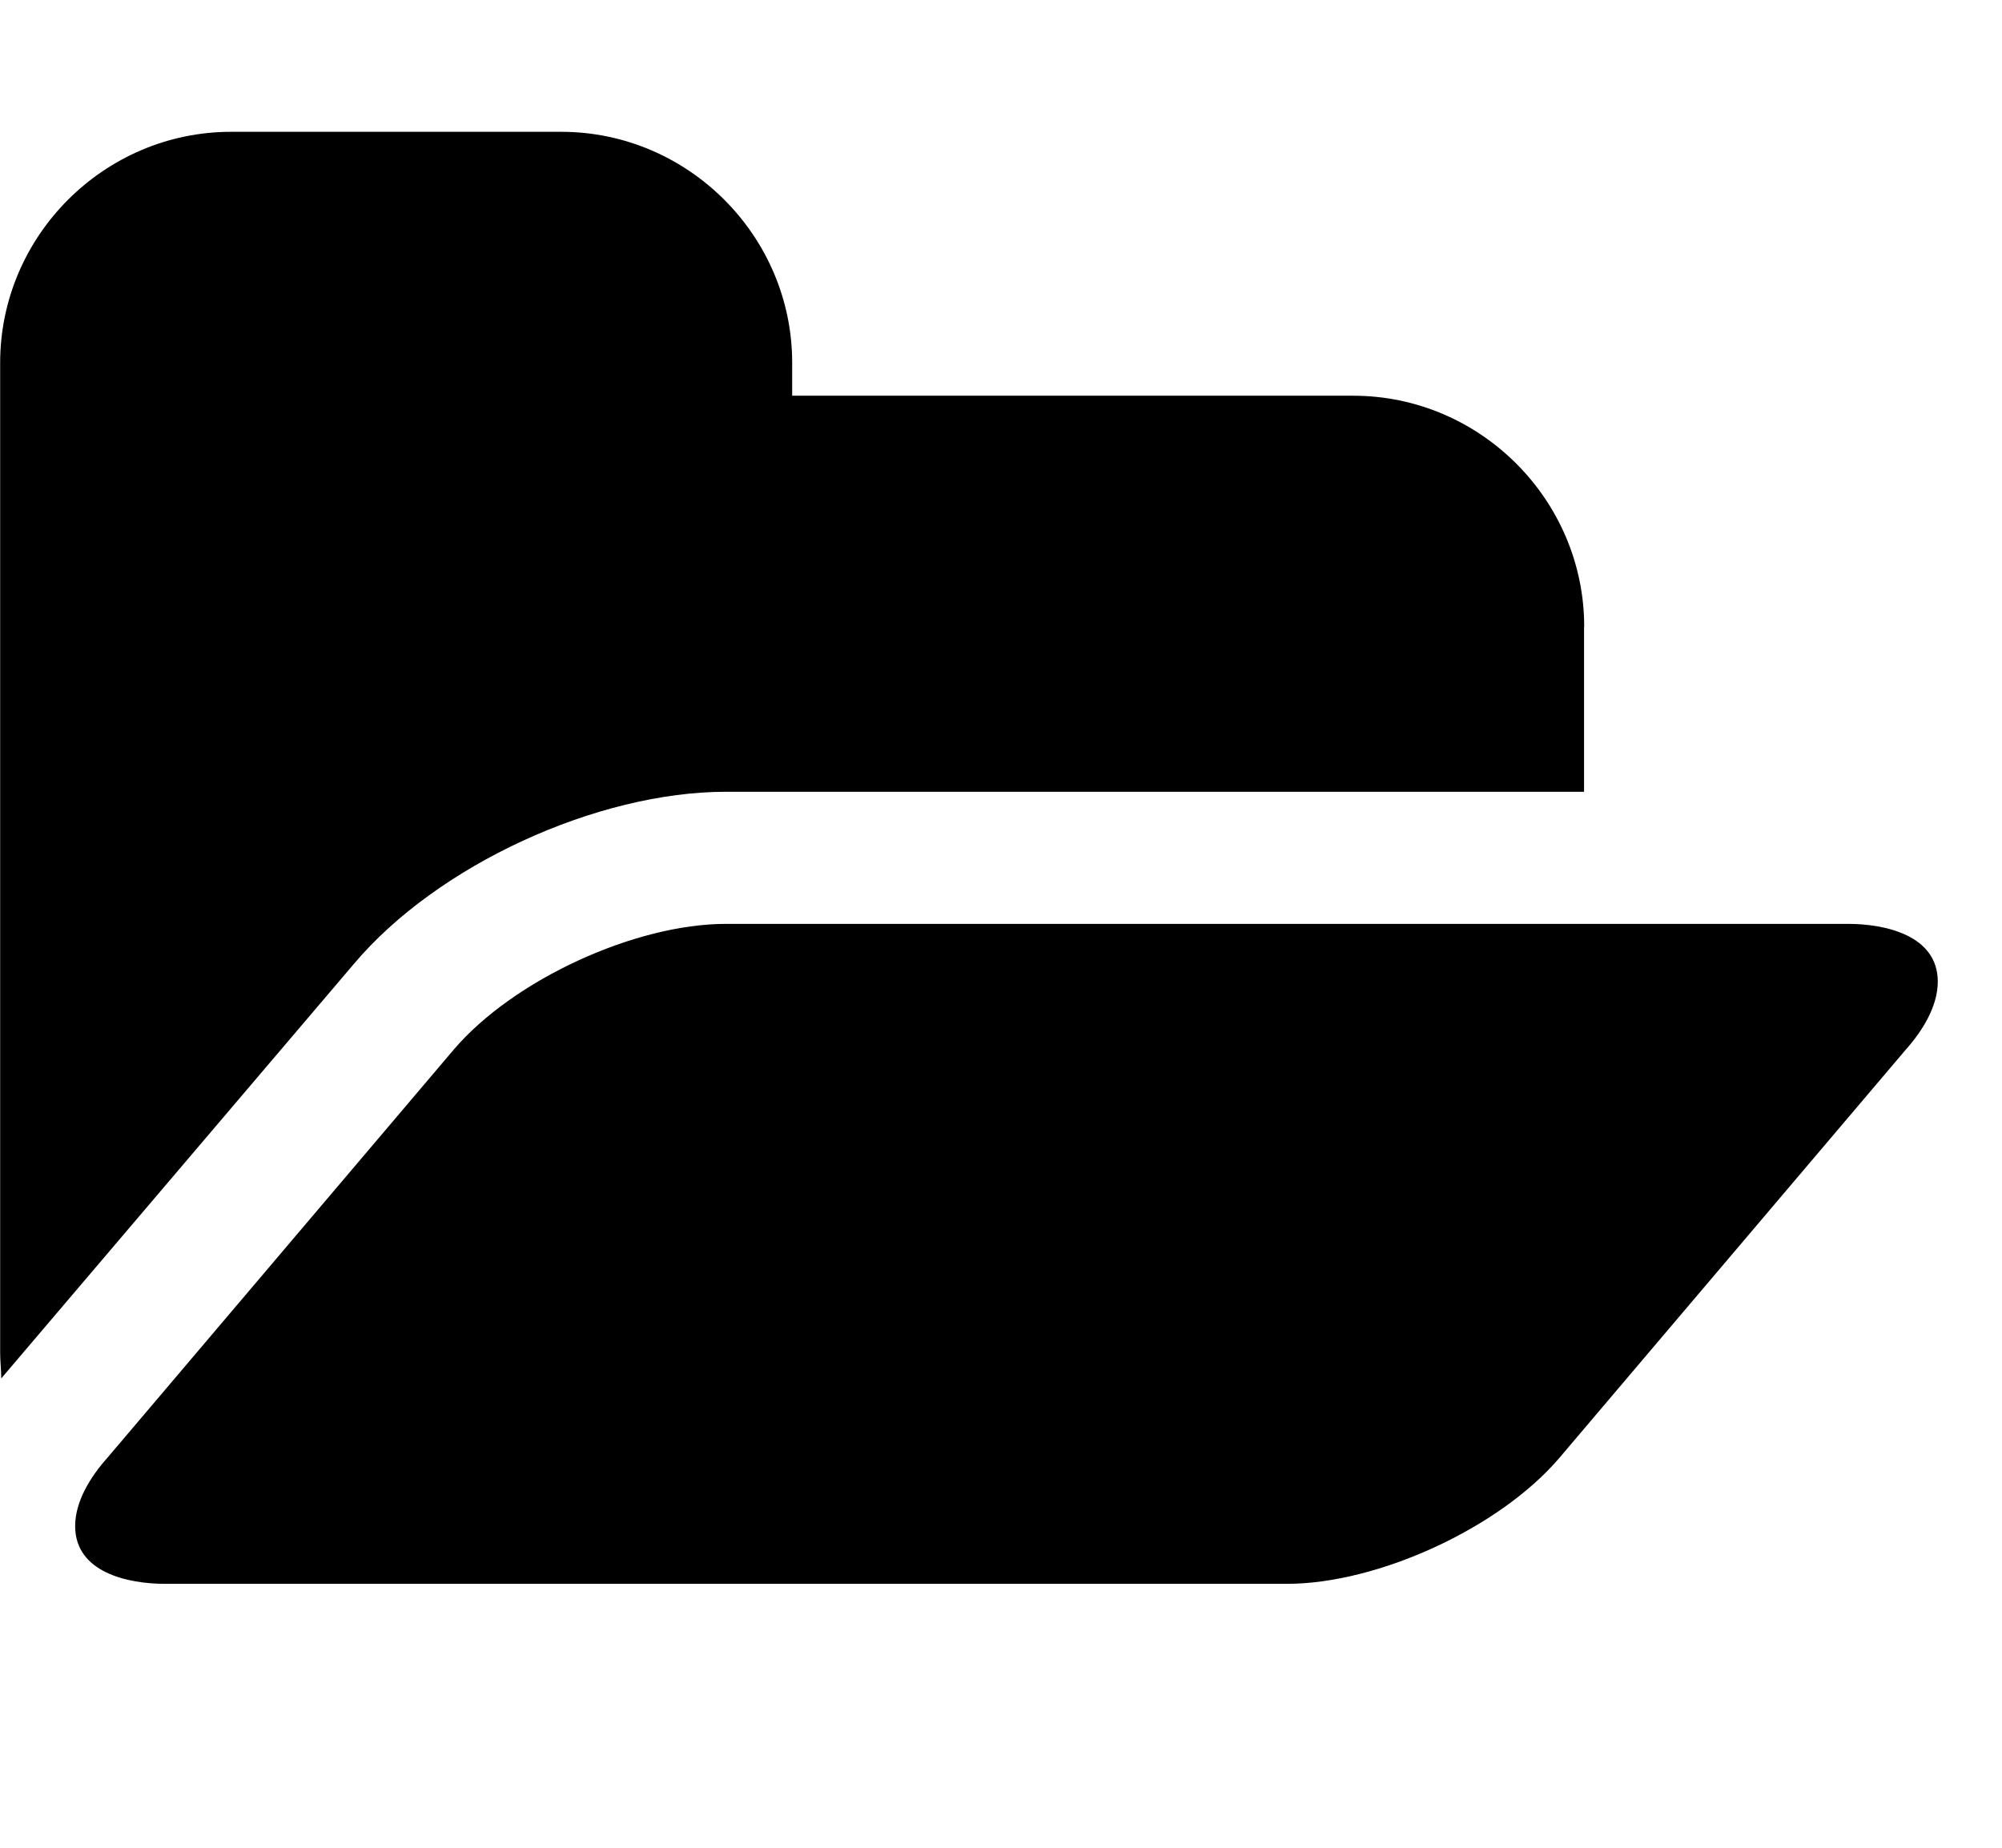 <!-- Generated by IcoMoon.io -->
<svg version="1.1" xmlns="http://www.w3.org/2000/svg" width="13" height="12" viewBox="0 0 13 12">
<title>folder-open</title>
<path d="M12.583 6.375c0 0.161-0.1 0.321-0.208 0.442l-2.25 2.652c-0.388 0.455-1.179 0.817-1.768 0.817h-7.286c-0.241 0-0.583-0.074-0.583-0.375 0-0.161 0.1-0.321 0.208-0.442l2.25-2.652c0.388-0.455 1.179-0.817 1.768-0.817h7.286c0.241 0 0.583 0.074 0.583 0.375zM10.286 4.071v1.071h-5.571c-0.837 0-1.875 0.475-2.417 1.118l-2.29 2.692c0-0.054-0.007-0.114-0.007-0.167v-6.429c0-0.824 0.676-1.5 1.5-1.5h2.143c0.824 0 1.5 0.676 1.5 1.5v0.214h3.643c0.824 0 1.5 0.676 1.5 1.5z"></path>
</svg>
